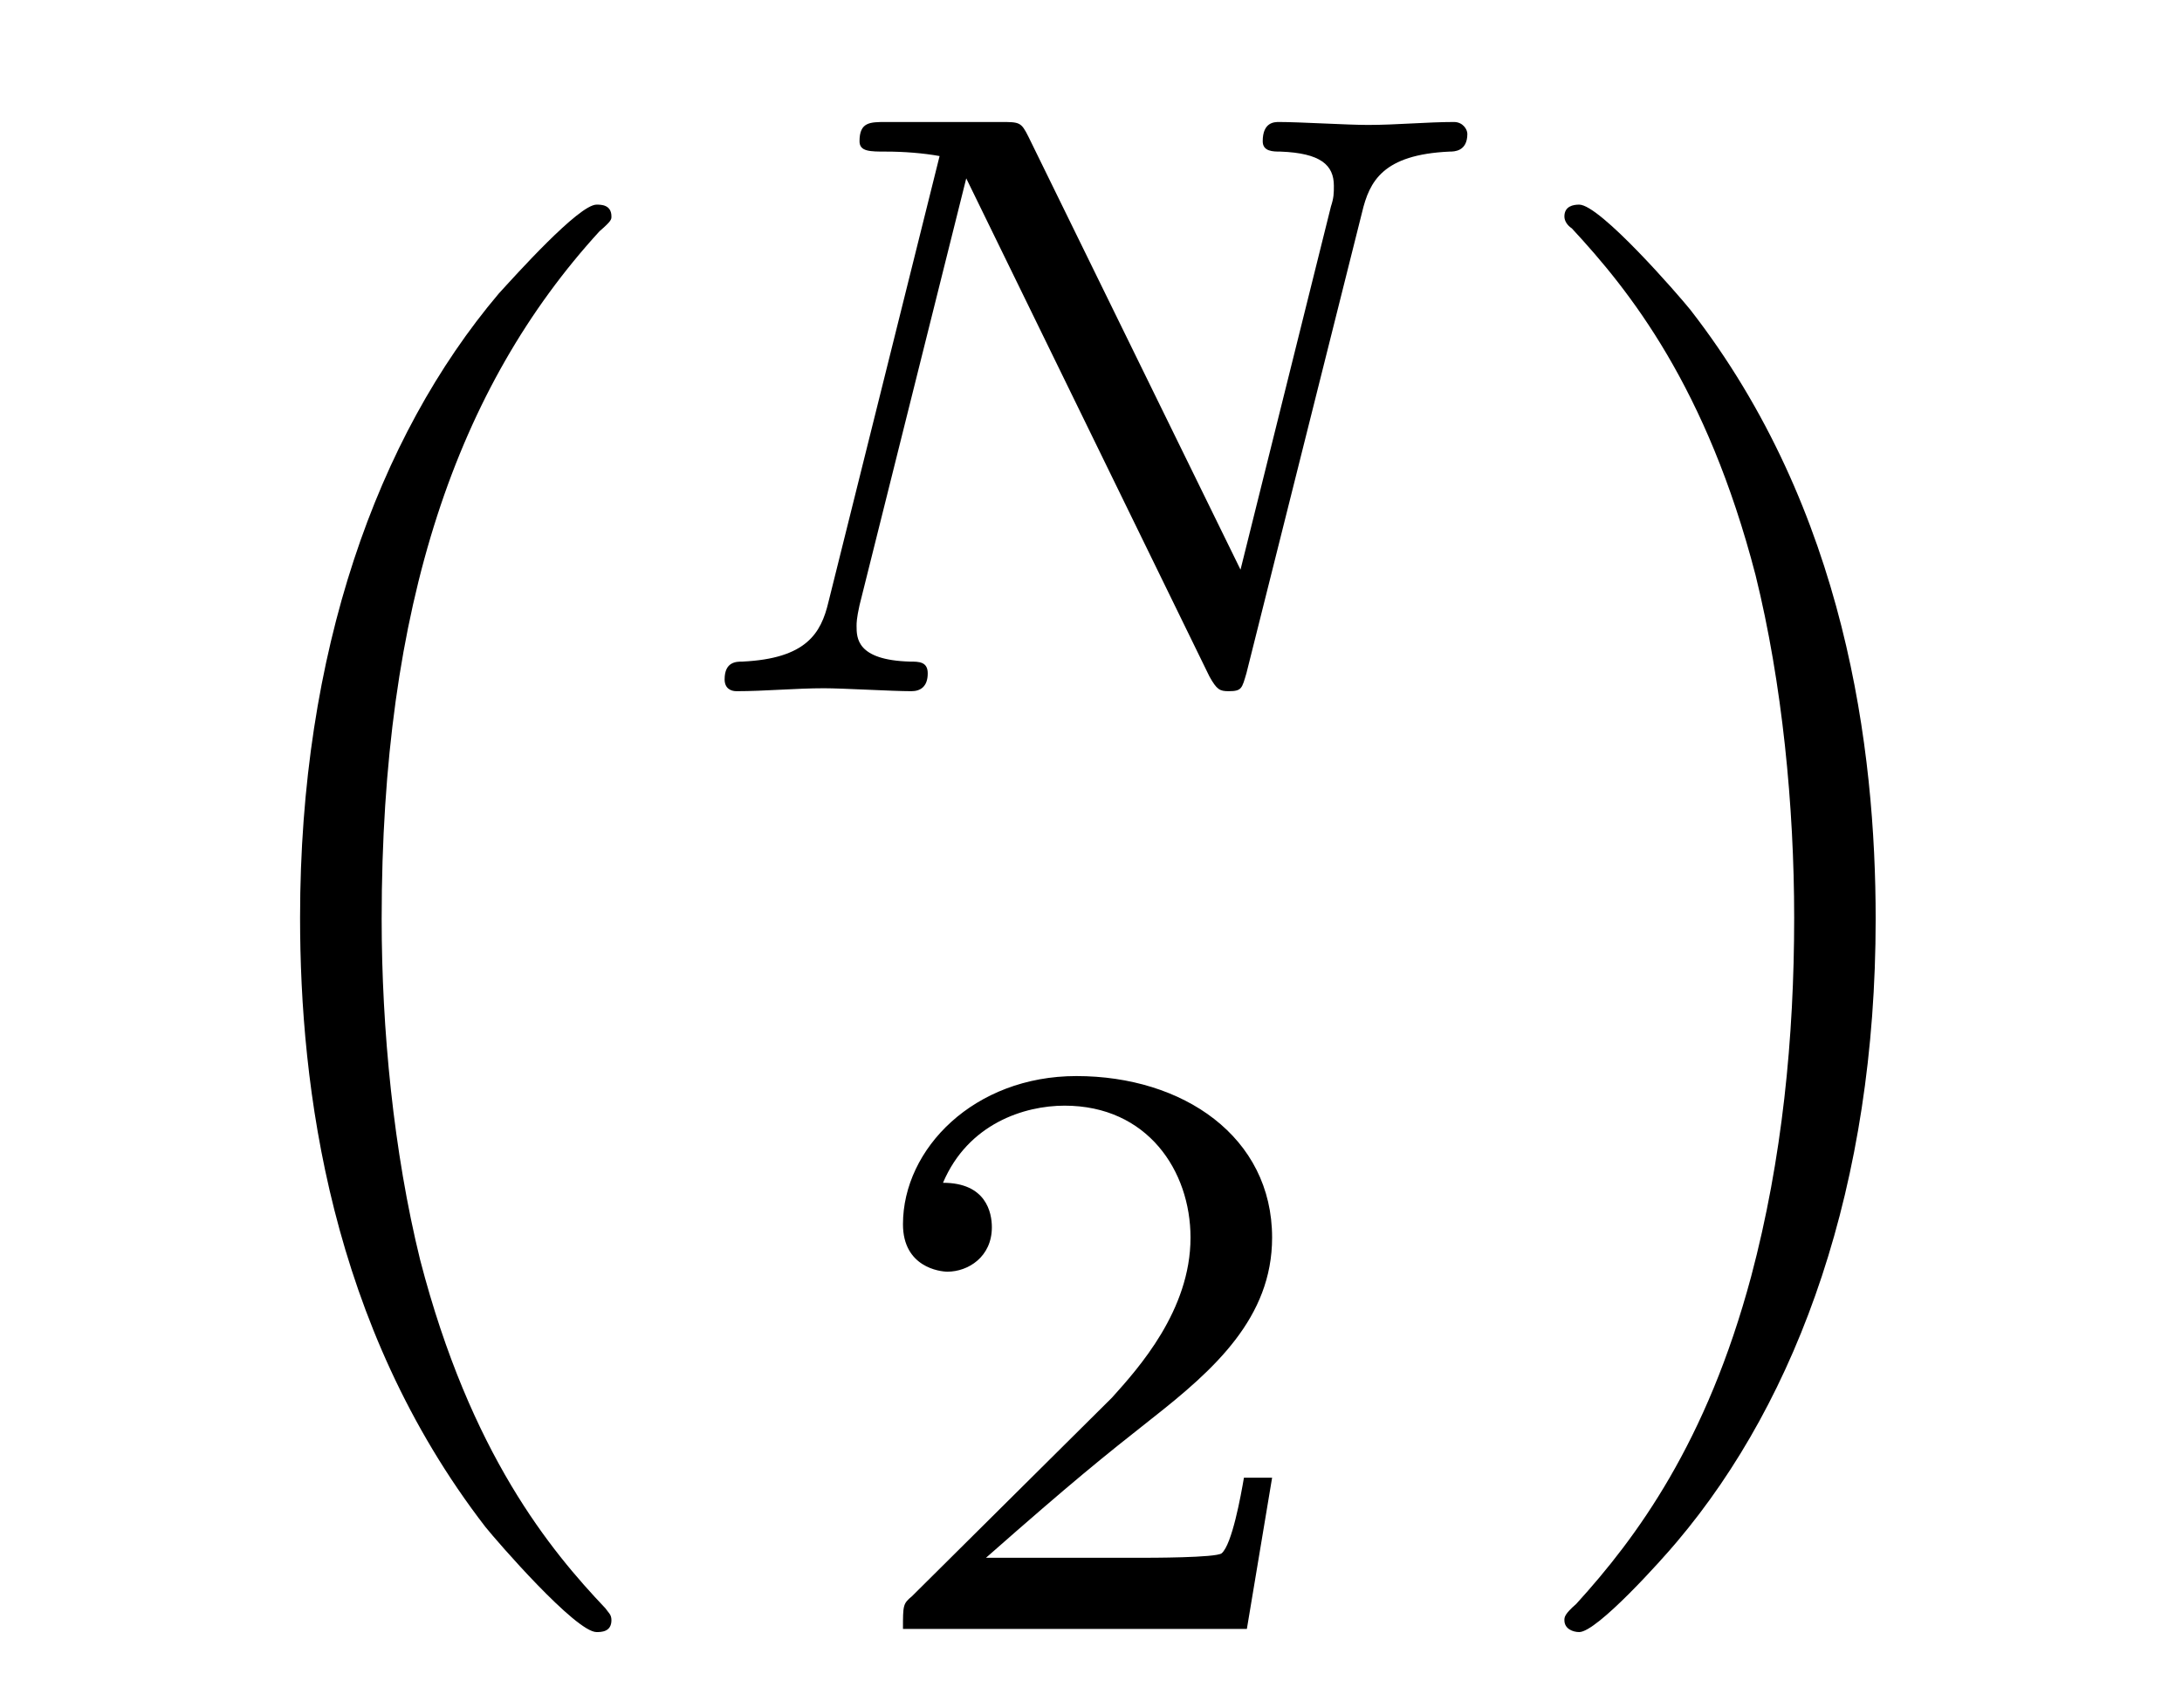<?xml version="1.0" encoding="UTF-8"?>
<svg xmlns="http://www.w3.org/2000/svg" xmlns:xlink="http://www.w3.org/1999/xlink" width="23pt" height="18pt" viewBox="0 0 23 18" version="1.1">
<defs>
<g>
<symbol overflow="visible" id="glyph0-0">
<path style="stroke:none;" d=""/>
</symbol>
<symbol overflow="visible" id="glyph0-1">
<path style="stroke:none;" d="M 5.188 14.422 C 5.188 14.359 5.156 14.344 5.125 14.297 C 4.547 13.688 3.703 12.672 3.172 10.625 C 2.891 9.484 2.766 8.188 2.766 7.031 C 2.766 3.719 3.562 1.422 5.062 -0.219 C 5.188 -0.328 5.188 -0.344 5.188 -0.375 C 5.188 -0.5 5.078 -0.5 5.031 -0.5 C 4.844 -0.5 4.172 0.25 4 0.438 C 2.719 1.953 1.906 4.219 1.906 7.016 C 1.906 8.797 2.219 11.312 3.859 13.438 C 3.984 13.594 4.812 14.547 5.031 14.547 C 5.078 14.547 5.188 14.547 5.188 14.422 Z M 5.188 14.422 "/>
</symbol>
<symbol overflow="visible" id="glyph0-2">
<path style="stroke:none;" d="M 3.828 7.031 C 3.828 5.25 3.516 2.719 1.875 0.609 C 1.75 0.453 0.922 -0.5 0.703 -0.5 C 0.641 -0.5 0.547 -0.484 0.547 -0.375 C 0.547 -0.328 0.578 -0.281 0.625 -0.25 C 1.234 0.406 2.047 1.422 2.562 3.406 C 2.844 4.547 2.969 5.844 2.969 7.016 C 2.969 8.281 2.844 9.562 2.516 10.797 C 2.047 12.547 1.312 13.547 0.672 14.25 C 0.547 14.359 0.547 14.391 0.547 14.422 C 0.547 14.516 0.641 14.547 0.703 14.547 C 0.891 14.547 1.578 13.781 1.734 13.594 C 3.016 12.078 3.828 9.828 3.828 7.031 Z M 3.828 7.031 "/>
</symbol>
<symbol overflow="visible" id="glyph1-0">
<path style="stroke:none;" d=""/>
</symbol>
<symbol overflow="visible" id="glyph1-1">
<path style="stroke:none;" d="M 7.328 -5.047 C 7.406 -5.375 7.547 -5.656 8.25 -5.688 C 8.297 -5.688 8.438 -5.688 8.438 -5.875 C 8.438 -5.922 8.391 -6 8.297 -6 C 8.016 -6 7.688 -5.969 7.391 -5.969 C 7.172 -5.969 6.672 -6 6.453 -6 C 6.406 -6 6.281 -6 6.281 -5.797 C 6.281 -5.688 6.391 -5.688 6.469 -5.688 C 6.891 -5.672 7.031 -5.547 7.031 -5.328 C 7.031 -5.25 7.031 -5.203 7 -5.109 L 6.047 -1.281 L 3.812 -5.844 C 3.734 -6 3.719 -6 3.516 -6 L 2.312 -6 C 2.141 -6 2.031 -6 2.031 -5.797 C 2.031 -5.688 2.141 -5.688 2.312 -5.688 C 2.5 -5.688 2.703 -5.672 2.875 -5.641 L 1.703 -0.938 C 1.625 -0.609 1.469 -0.344 0.797 -0.312 C 0.734 -0.312 0.609 -0.312 0.609 -0.125 C 0.609 -0.031 0.672 0 0.734 0 C 1.031 0 1.359 -0.031 1.656 -0.031 C 1.859 -0.031 2.375 0 2.578 0 C 2.672 0 2.75 -0.047 2.75 -0.188 C 2.75 -0.312 2.656 -0.312 2.562 -0.312 C 2 -0.328 2 -0.562 2 -0.688 C 2 -0.719 2 -0.766 2.031 -0.906 L 3.156 -5.406 L 5.719 -0.156 C 5.797 -0.016 5.828 0 5.922 0 C 6.062 0 6.062 -0.031 6.109 -0.188 Z M 7.328 -5.047 "/>
</symbol>
<symbol overflow="visible" id="glyph2-0">
<path style="stroke:none;" d=""/>
</symbol>
<symbol overflow="visible" id="glyph2-1">
<path style="stroke:none;" d="M 4.438 -1.594 L 4.141 -1.594 C 4.109 -1.406 4.016 -0.891 3.906 -0.797 C 3.844 -0.75 3.156 -0.75 3.031 -0.75 L 1.422 -0.75 C 2.344 -1.562 2.656 -1.812 3.172 -2.219 C 3.828 -2.734 4.438 -3.281 4.438 -4.125 C 4.438 -5.188 3.5 -5.828 2.375 -5.828 C 1.297 -5.828 0.547 -5.062 0.547 -4.266 C 0.547 -3.812 0.938 -3.766 1.016 -3.766 C 1.234 -3.766 1.484 -3.922 1.484 -4.234 C 1.484 -4.391 1.422 -4.703 0.969 -4.703 C 1.234 -5.328 1.828 -5.516 2.25 -5.516 C 3.125 -5.516 3.578 -4.828 3.578 -4.125 C 3.578 -3.359 3.031 -2.75 2.75 -2.438 L 0.641 -0.344 C 0.547 -0.266 0.547 -0.25 0.547 0 L 4.172 0 Z M 4.438 -1.594 "/>
</symbol>
</g>
</defs>
<g id="surface1">
<g style="fill:rgb(0%,0%,0%);fill-opacity:1;">
  <use xlink:href="#glyph0-1" x="1.257" y="2.657"/>
</g>
<g style="fill:rgb(0%,0%,0%);fill-opacity:1;">
  <use xlink:href="#glyph1-1" x="7.029" y="7.286"/>
</g>
<g style="fill:rgb(0%,0%,0%);fill-opacity:1;">
  <use xlink:href="#glyph2-1" x="8.971" y="17.171"/>
</g>
<g style="fill:rgb(0%,0%,0%);fill-opacity:1;">
  <use xlink:href="#glyph0-2" x="15.943" y="2.657"/>
</g>
</g>
</svg>
